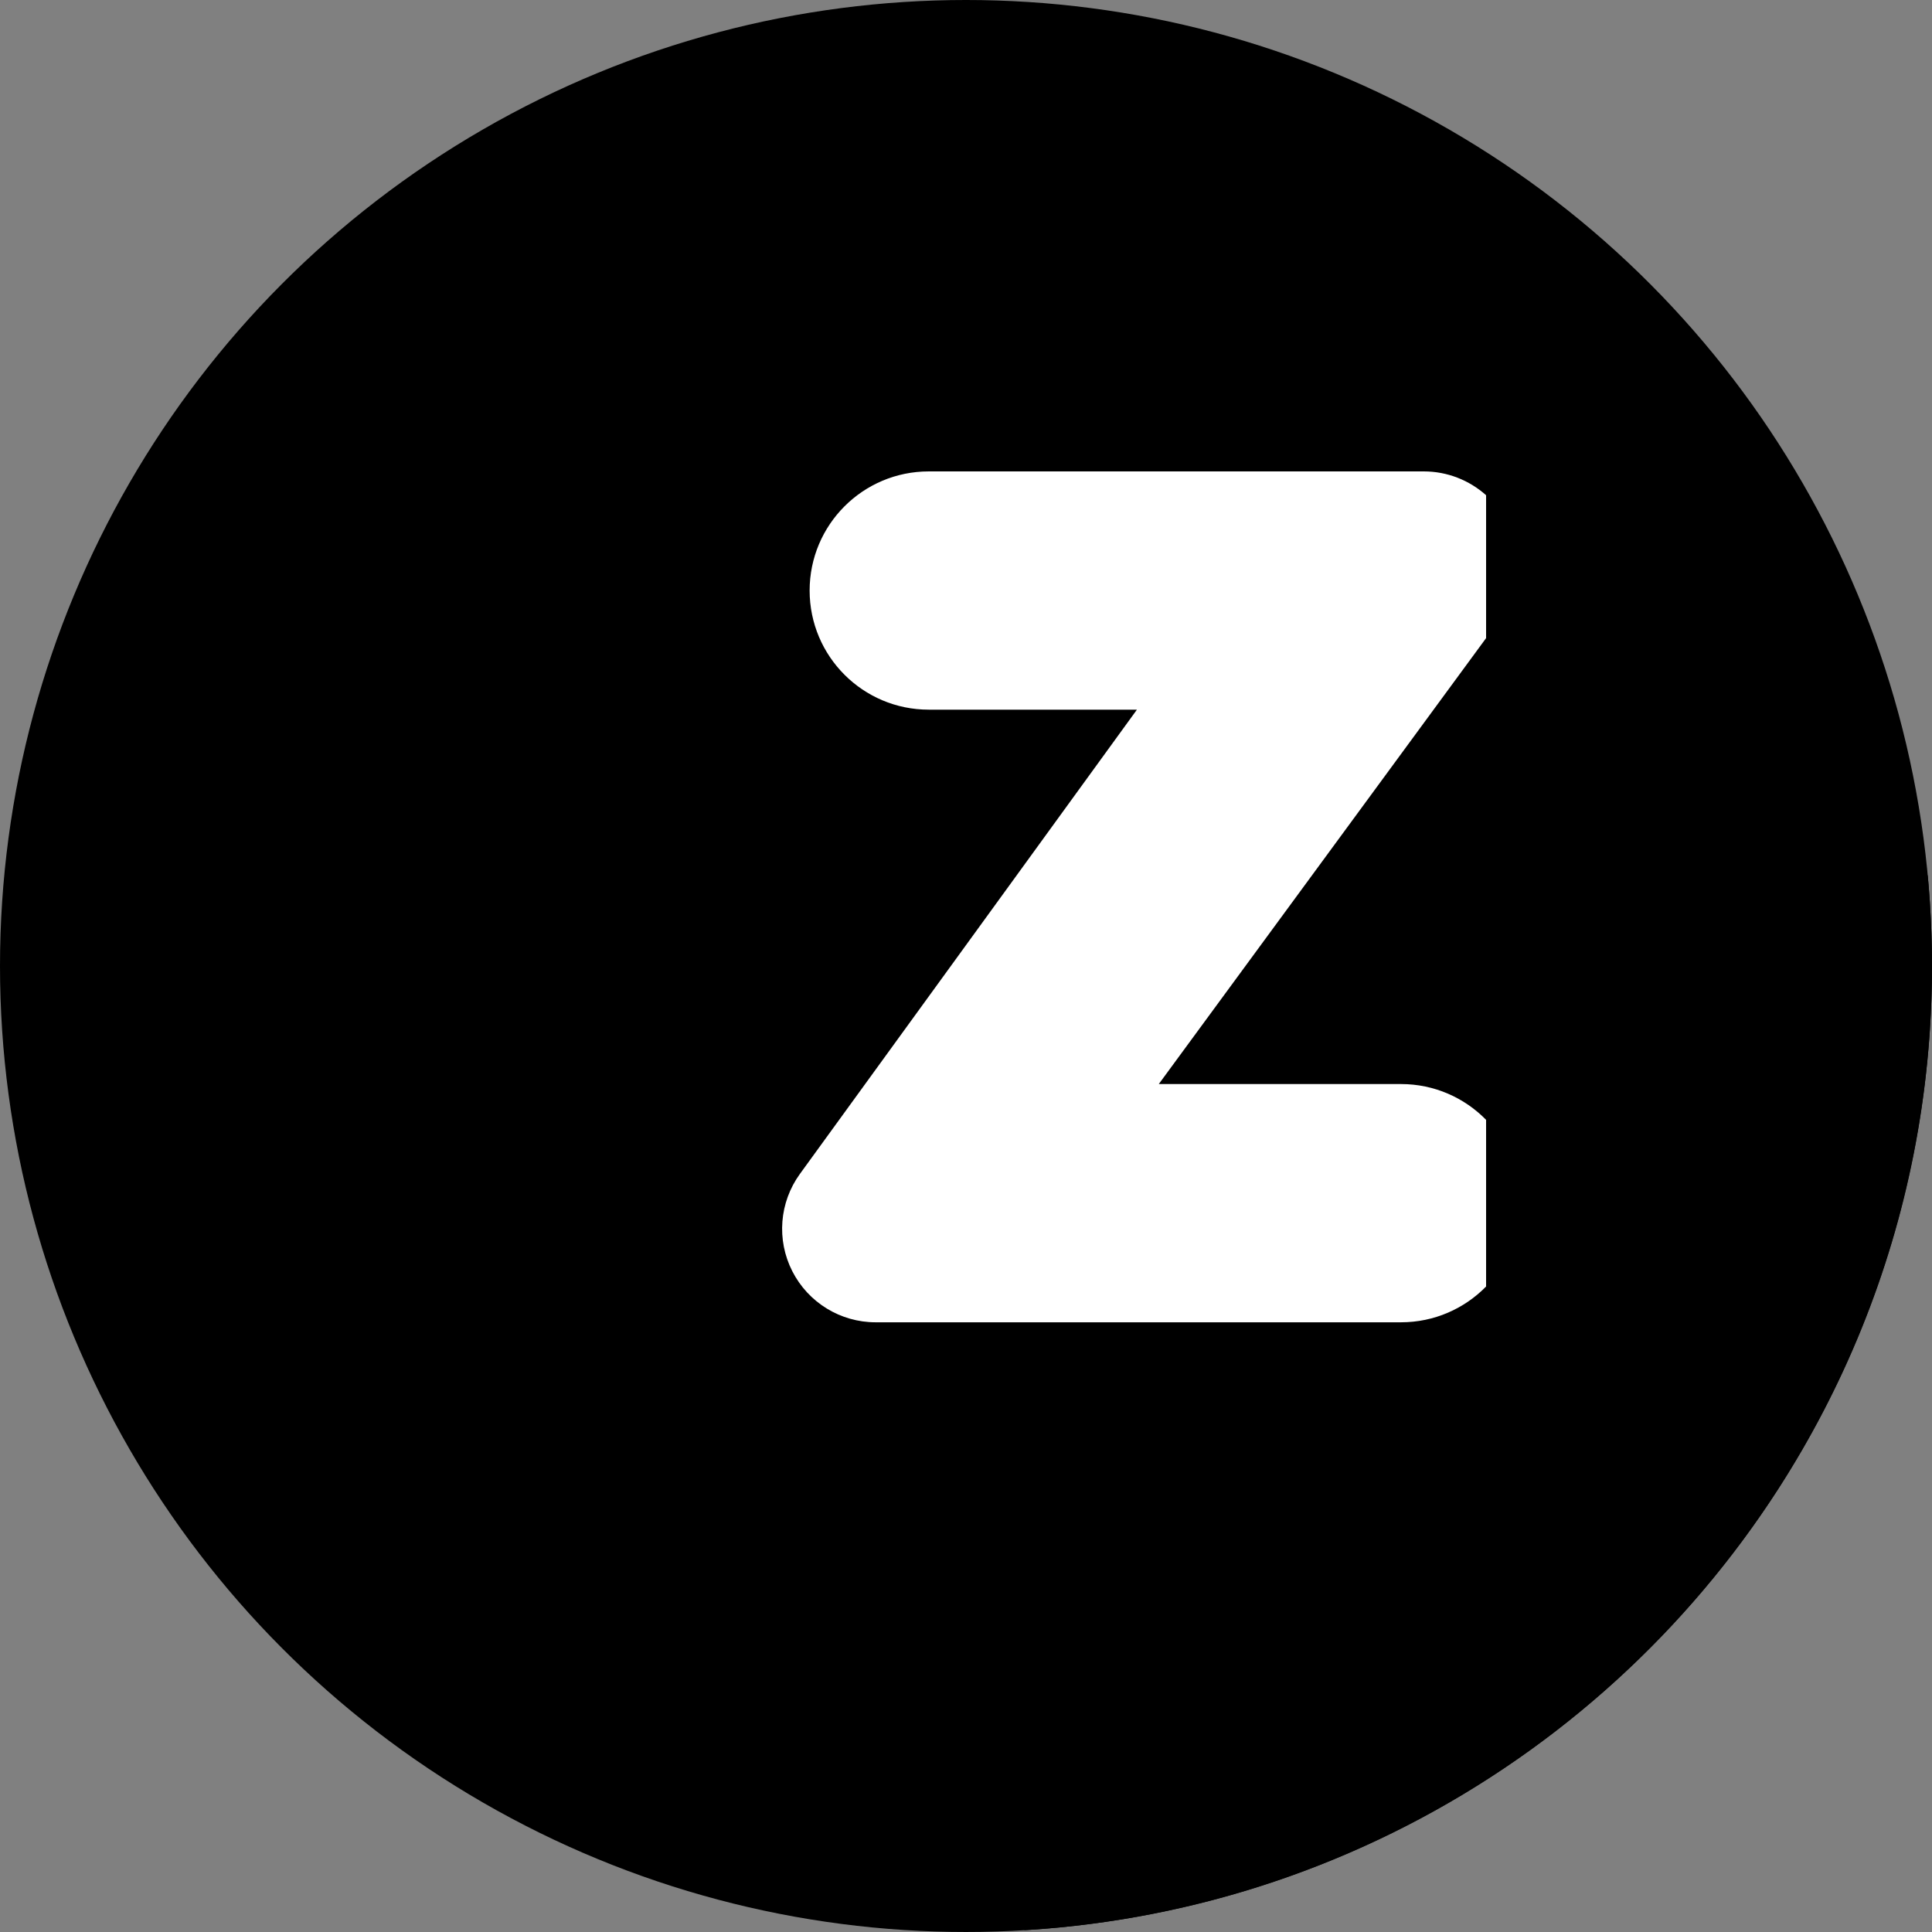 <?xml version="1.0"?>
<svg xmlns="http://www.w3.org/2000/svg" xmlns:xlink="http://www.w3.org/1999/xlink" xmlns:svgjs="http://svgjs.com/svgjs" version="1.1" width="512" height="512" x="0" y="0" viewBox="0 0 512.007 512.007" style="enable-background:new 0 0 512 512" xml:space="preserve" class=""><rect x="0" y="0" width="512.007" height="512.007" fill="#808080" stroke="none"/><g>
<circle xmlns="http://www.w3.org/2000/svg" style="" cx="256.003" cy="256.003" r="256.003" fill="#00000000" data-original="#e6eff4" class=""/>
<path xmlns="http://www.w3.org/2000/svg" style="" d="M385.581,107.256L385.581,107.256c-5.101-5.102-12.148-8.258-19.932-8.258H146.354  c-15.567,0-28.187,12.619-28.187,28.187v219.295c0,7.785,3.156,14.832,8.258,19.933l0,0l145.105,145.105  C405.682,503.489,512.001,392.169,512.001,256c0-8.086-0.393-16.081-1.126-23.976L385.581,107.256z" fill="#00000000" data-original="#b6d1dd" class=""/>
<path xmlns="http://www.w3.org/2000/svg" style="" d="M365.647,98.999H146.353c-15.567,0-28.187,12.619-28.187,28.187v219.294  c0,15.567,12.619,28.187,28.187,28.187h43.971v38.334l53.377-38.334h121.946c15.567,0,28.187-12.619,28.187-28.187V127.185  C393.834,111.618,381.215,98.999,365.647,98.999z" fill="#000000" data-original="#41a0d7" class=""/>
<path xmlns="http://www.w3.org/2000/svg" style="" d="M393.834,340.942v-44.17c-5.73-5.85-13.714-9.484-22.55-9.484h-64.188l86.738-118.175V131.24  c-4.466-3.988-10.304-6.31-16.5-6.31h-131.2c-17.435,0-31.57,14.135-31.57,31.57s14.135,31.57,31.57,31.57h55.168L212,311.089  c-5.474,7.539-6.255,17.512-2.024,25.812c4.231,8.3,12.76,13.526,22.077,13.526h139.232  C380.121,350.426,388.104,346.792,393.834,340.942z" fill="#ffffff" data-original="#ffffff" class=""/>
<g xmlns="http://www.w3.org/2000/svg">
</g>
<g xmlns="http://www.w3.org/2000/svg">
</g>
<g xmlns="http://www.w3.org/2000/svg">
</g>
<g xmlns="http://www.w3.org/2000/svg">
</g>
<g xmlns="http://www.w3.org/2000/svg">
</g>
<g xmlns="http://www.w3.org/2000/svg">
</g>
<g xmlns="http://www.w3.org/2000/svg">
</g>
<g xmlns="http://www.w3.org/2000/svg">
</g>
<g xmlns="http://www.w3.org/2000/svg">
</g>
<g xmlns="http://www.w3.org/2000/svg">
</g>
<g xmlns="http://www.w3.org/2000/svg">
</g>
<g xmlns="http://www.w3.org/2000/svg">
</g>
<g xmlns="http://www.w3.org/2000/svg">
</g>
<g xmlns="http://www.w3.org/2000/svg">
</g>
<g xmlns="http://www.w3.org/2000/svg">
</g>
</g></svg>
